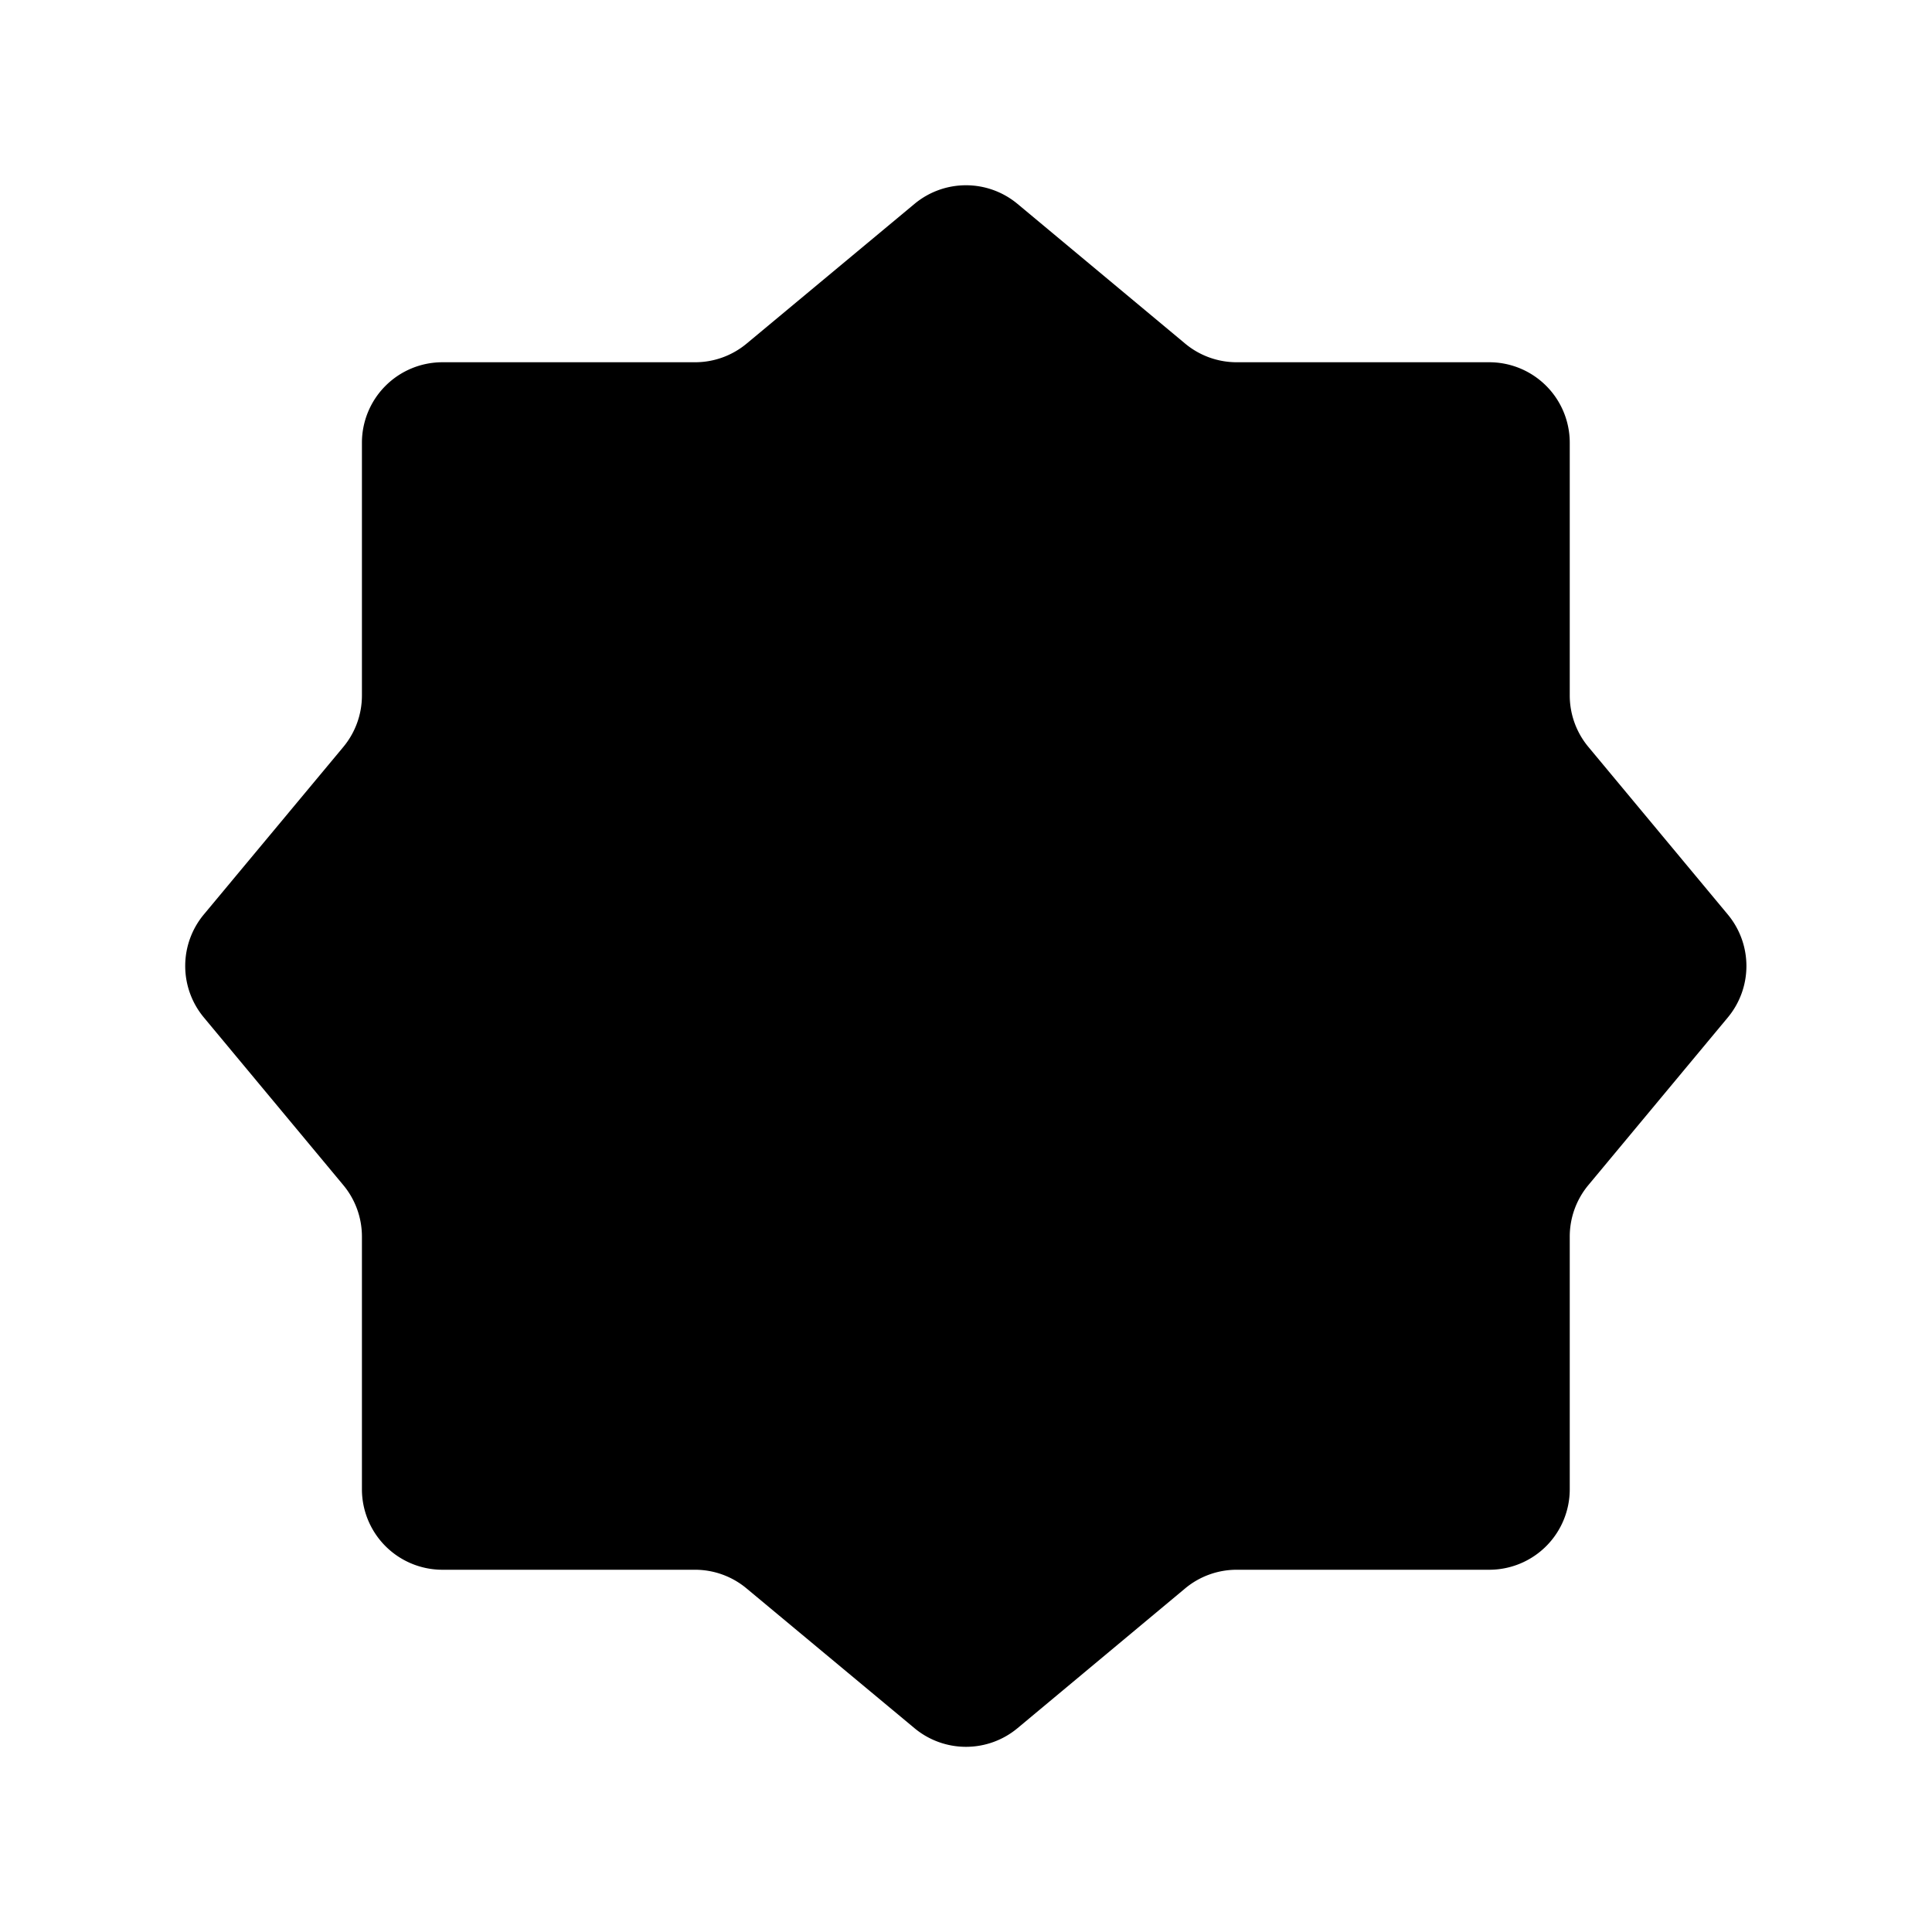 <svg xmlns="http://www.w3.org/2000/svg" viewBox="0 0 24 24"><path d="M15.362 19.5H18.5a1 1 0 0 0 1-1v-3.138a1 1 0 0 1 .231-.64l1.732-2.082a1 1 0 0 0 0-1.28l-1.732-2.082a1 1 0 0 1-.231-.64V5.5a1 1 0 0 0-1-1h-3.138a1 1 0 0 1-.64-.232L12.64 2.533a1 1 0 0 0-1.28 0L9.274 4.269a1 1 0 0 1-.64.231H5.496a1 1 0 0 0-1 1V8.64a1 1 0 0 1-.232.64L2.532 11.36a1 1 0 0 0 0 1.279l1.732 2.082a1 1 0 0 1 .232.64V18.5a1 1 0 0 0 1 1h3.138a1 1 0 0 1 .64.232l2.086 1.736a1 1 0 0 0 1.28 0l2.082-1.736a1 1 0 0 1 .64-.232"/><path d="M8.5 16.5a4.04 4.04 0 0 1 3.5-2.02c1.496 0 2.801.812 3.5 2.02M14 10a2 2 0 1 1-4 0 2 2 0 0 1 4 0"/></svg>